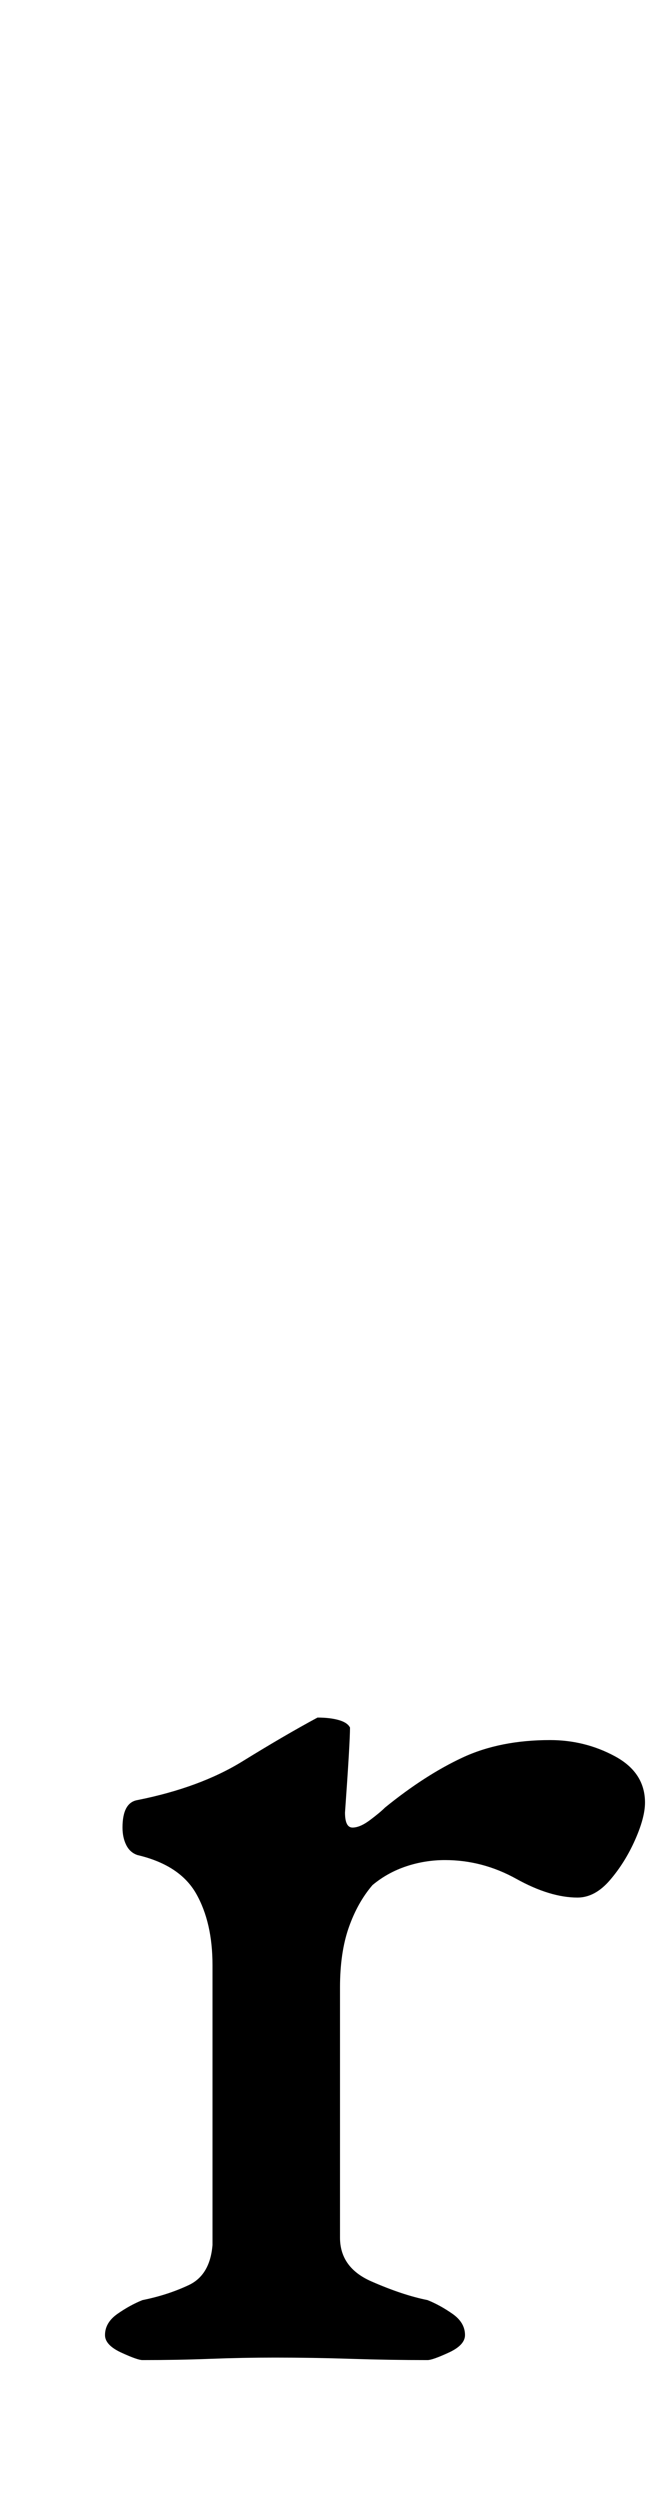 <?xml version="1.0" standalone="no"?>
<!DOCTYPE svg PUBLIC "-//W3C//DTD SVG 1.1//EN" "http://www.w3.org/Graphics/SVG/1.1/DTD/svg11.dtd" >
<svg xmlns="http://www.w3.org/2000/svg" xmlns:xlink="http://www.w3.org/1999/xlink" version="1.1" viewBox="-10 0 268 1000">
  <g transform="matrix(1 0 0 -1 0 800)">
   <path fill="currentColor"
d="M47 -144q-2 0 -8.5 3t-6.5 7q0 5 5 8.5t10 5.5q10 2 18.5 6t9.5 16v112q0 17 -6.5 28.5t-23.5 15.5q-3 1 -4.5 4t-1.5 7q0 10 6 11q25 5 42 15.5t30 17.5q5 0 8.5 -1t4.5 -3q0 -3 -0.5 -11.5t-1.5 -22.5q0 -6 3 -6t7 3t6 5q16 13 31 20t35 7q14 0 26 -6.5t12 -18.5
q0 -6 -4 -15t-10 -16t-13 -7q-11 0 -24.5 7.5t-28.5 7.5q-8 0 -15.5 -2.5t-13.5 -7.5q-6 -7 -9.5 -17t-3.5 -24v-100q0 -12 12.5 -17.5t22.5 -7.5q5 -2 10 -5.5t5 -8.5q0 -4 -6.5 -7t-8.5 -3q-15 0 -30.5 0.5t-30.5 0.5q-13 0 -26 -0.5t-27 -0.5z" />
  </g>

</svg>

